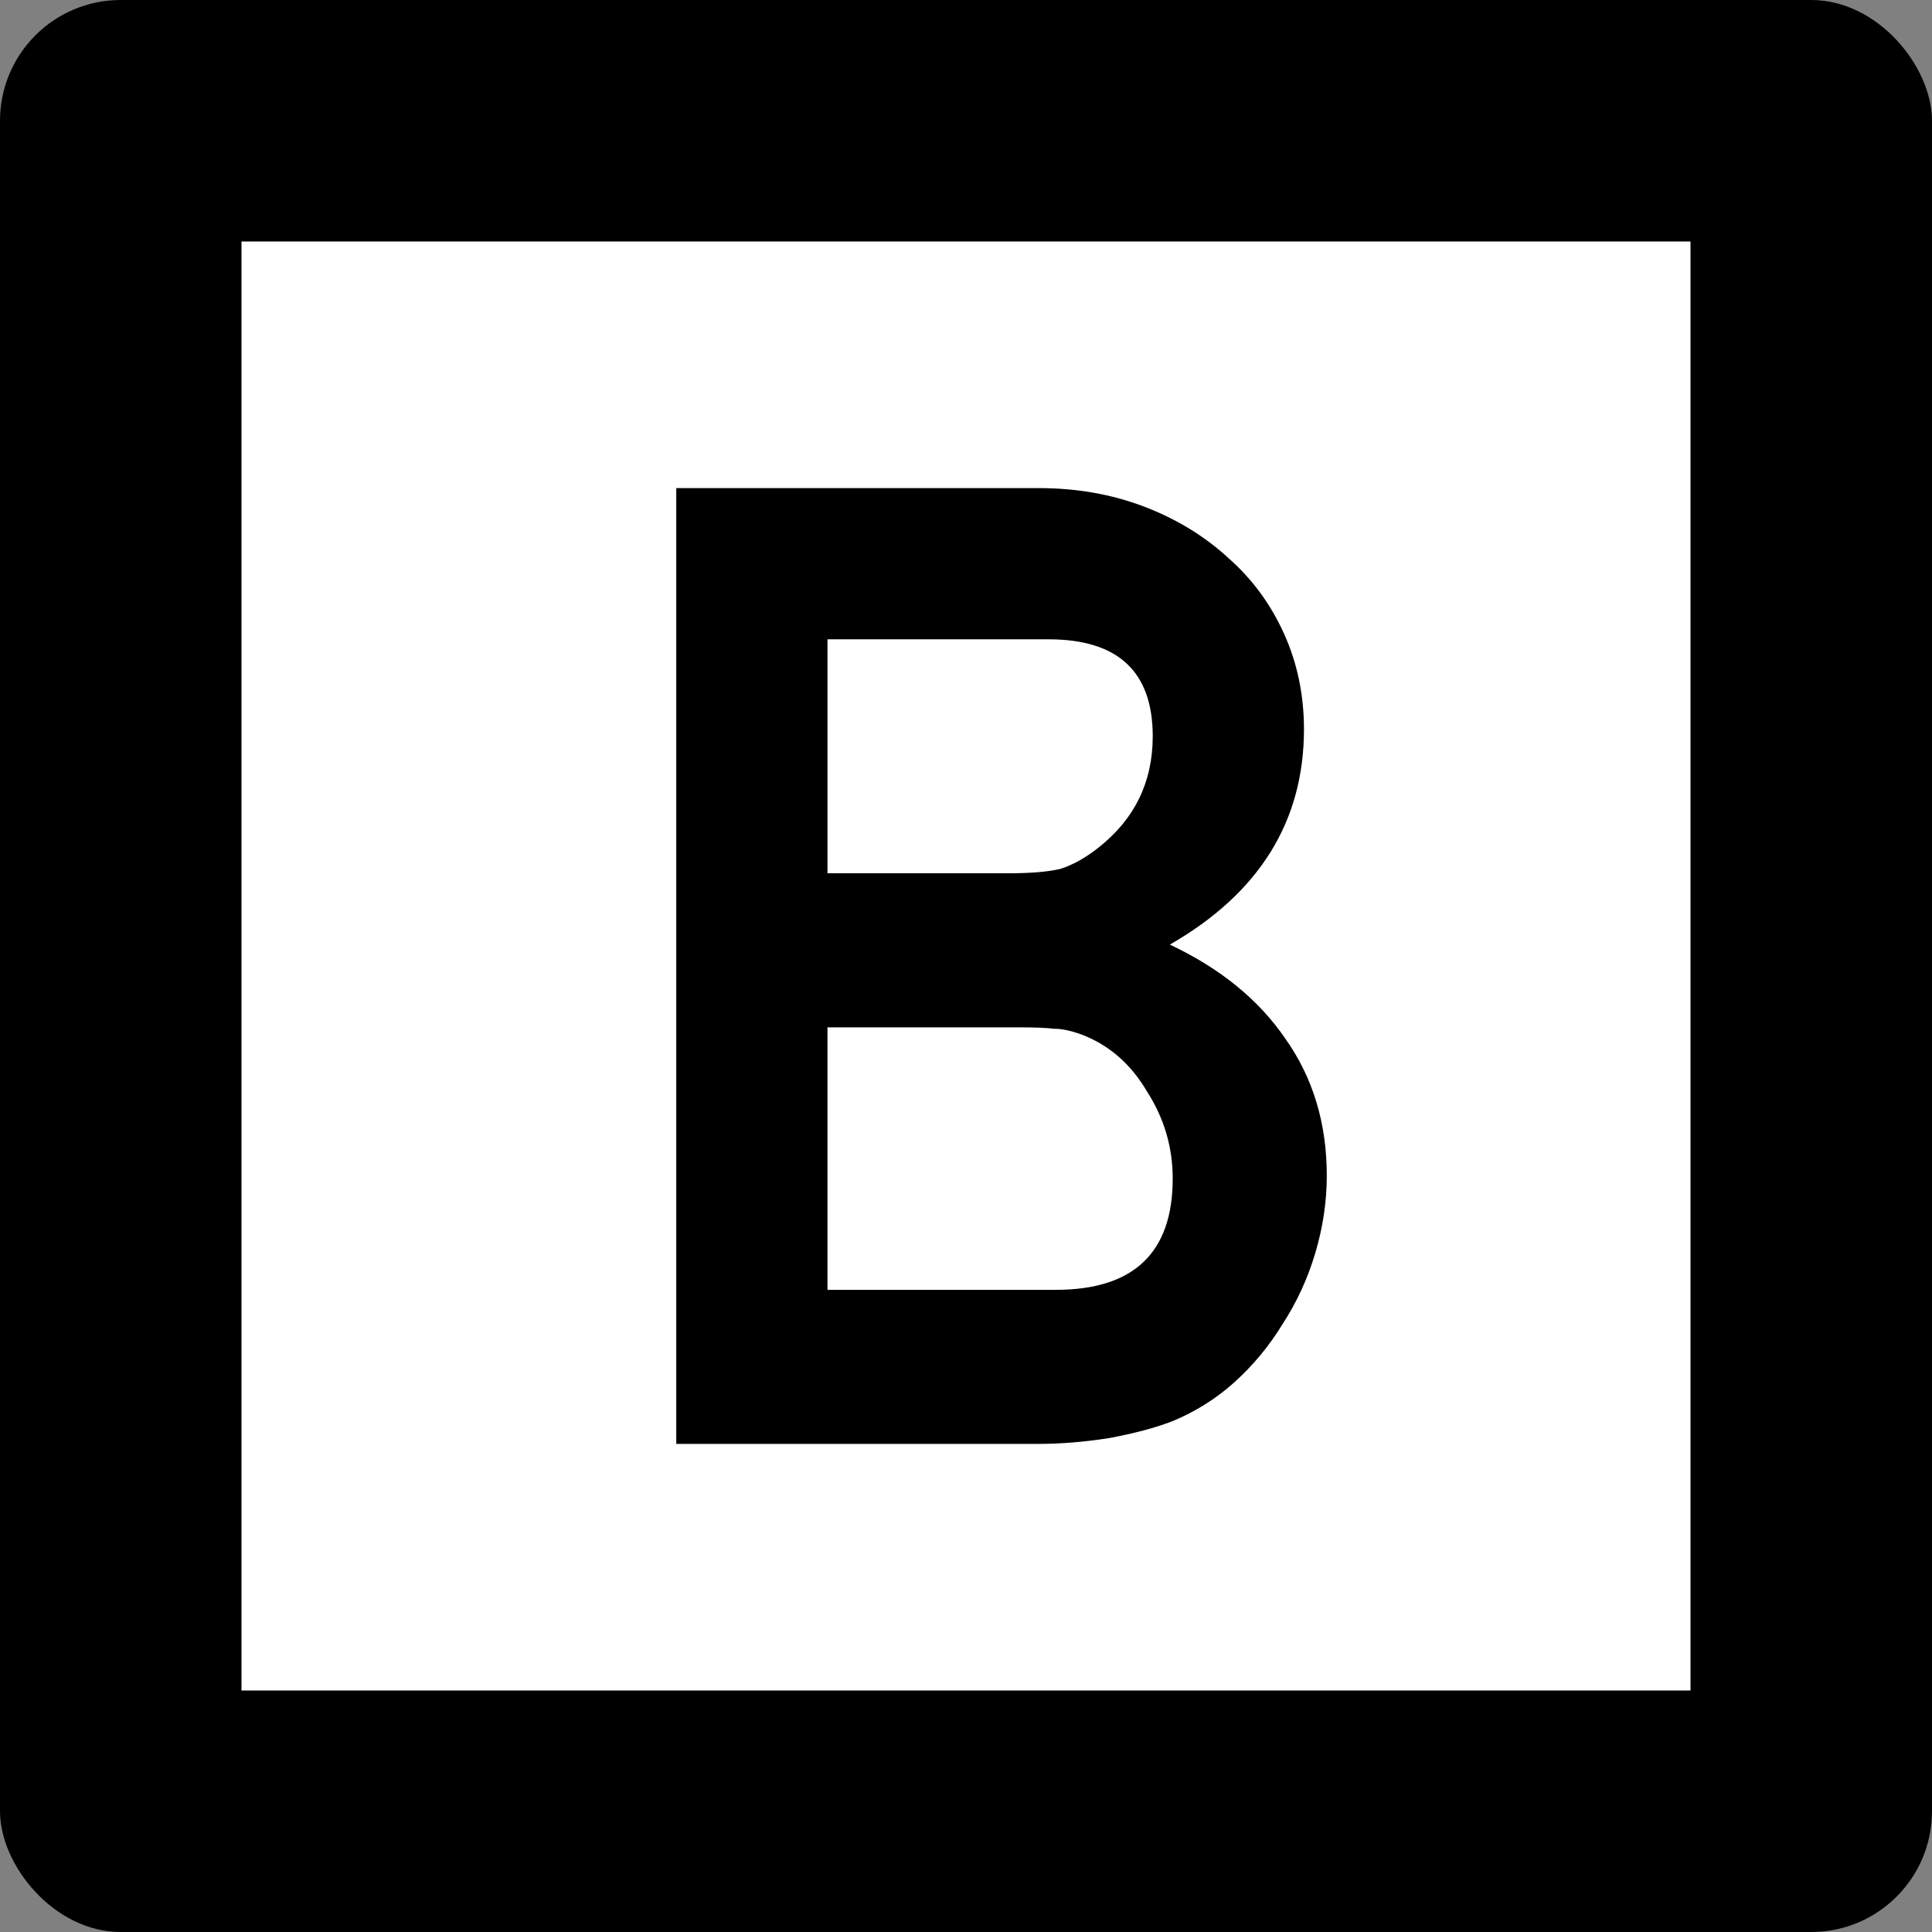 <?xml version="1.0" encoding="UTF-8" standalone="no"?>
<!-- Created with Inkscape (http://www.inkscape.org/) -->

<svg
   xmlns:dc="http://purl.org/dc/elements/1.1/"
   xmlns:cc="http://creativecommons.org/ns#"
   xmlns:rdf="http://www.w3.org/1999/02/22-rdf-syntax-ns#"
   xmlns:svg="http://www.w3.org/2000/svg"
   xmlns="http://www.w3.org/2000/svg"
   version="1.1"
   width="600"
   height="600"
   id="svg2">
  <rect width="100%" height="100%" fill="#808080" stroke="none"/>
  <defs
     id="defs4" />
  <g
     transform="translate(0,-452.362)"
     id="layer1">
    <rect
       width="600"
       height="600"
       rx="37.5"
       ry="37.5"
       x="0"
       y="452.362"
       id="rect2985"
       style="fill:#000000;fill-opacity:1;stroke:none" />
    <rect
       width="450"
       height="450"
       x="75"
       y="527.362"
       id="rect3755"
       style="fill:#ffffff;fill-opacity:1;fill-rule:nonzero;stroke:none" />
    <g
       id="text3757"
       style="font-size:443.038px;font-style:normal;font-variant:normal;font-weight:normal;font-stretch:normal;text-align:center;line-height:100%;letter-spacing:0px;word-spacing:0px;writing-mode:lr-tb;text-anchor:middle;fill:none;stroke:#000000;stroke-width:3.165px;stroke-linecap:butt;stroke-linejoin:miter;stroke-opacity:1;font-family:Roadgeek 2005 Series C;-inkscape-font-specification:Roadgeek 2005 Series C">
      <path
         d="m 412.045,817.489 c -2.4e-4,7.975 -1.182,15.949 -3.544,23.924 -2.363,7.975 -5.76,15.359 -10.19,22.152 -4.135,6.793 -9.156,12.848 -15.063,18.165 -5.612,5.021 -11.962,9.008 -19.051,11.962 -5.317,2.068 -11.962,3.84 -19.937,5.316 -7.679,1.181 -14.916,1.772 -21.709,1.772 l -112.532,0 0,-296.835 112.532,0 c 11.814,3e-4 22.742,1.92 32.785,5.759 10.042,3.84 18.755,9.156 26.139,15.949 7.384,6.498 13.143,14.325 17.278,23.481 4.135,9.156 6.202,19.051 6.203,29.684 -2.3e-4,28.65 -13.882,50.95 -41.646,66.899 15.654,7.384 27.616,17.131 35.886,29.241 8.565,12.11 12.848,26.287 12.848,42.532 M 357.994,681.033 c -1.8e-4,-20.084 -10.781,-30.126 -32.342,-30.127 l -68.671,0 0,72.658 56.266,0 c 6.793,1.8e-4 12.11,-0.443 15.949,-1.329 3.84,-1.181 7.827,-3.396 11.962,-6.646 11.223,-8.861 16.835,-20.38 16.835,-34.557 m 6.203,137.342 c -1.9e-4,-9.747 -2.658,-18.755 -7.975,-27.025 -5.021,-8.565 -11.815,-14.472 -20.38,-17.722 -3.249,-1.181 -6.055,-1.772 -8.418,-1.772 -2.363,-0.295 -6.055,-0.443 -11.076,-0.443 l -59.367,0 0,81.519 70.886,0 c 24.219,4e-5 36.329,-11.519 36.329,-34.557"
         id="path4427"
         style="line-height:100%;fill:#000000;fill-opacity:1;stroke:none;font-family:Roadgeek 2005 Series D;-inkscape-font-specification:Roadgeek 2005 Series D" />
    </g>
  </g>
</svg>
